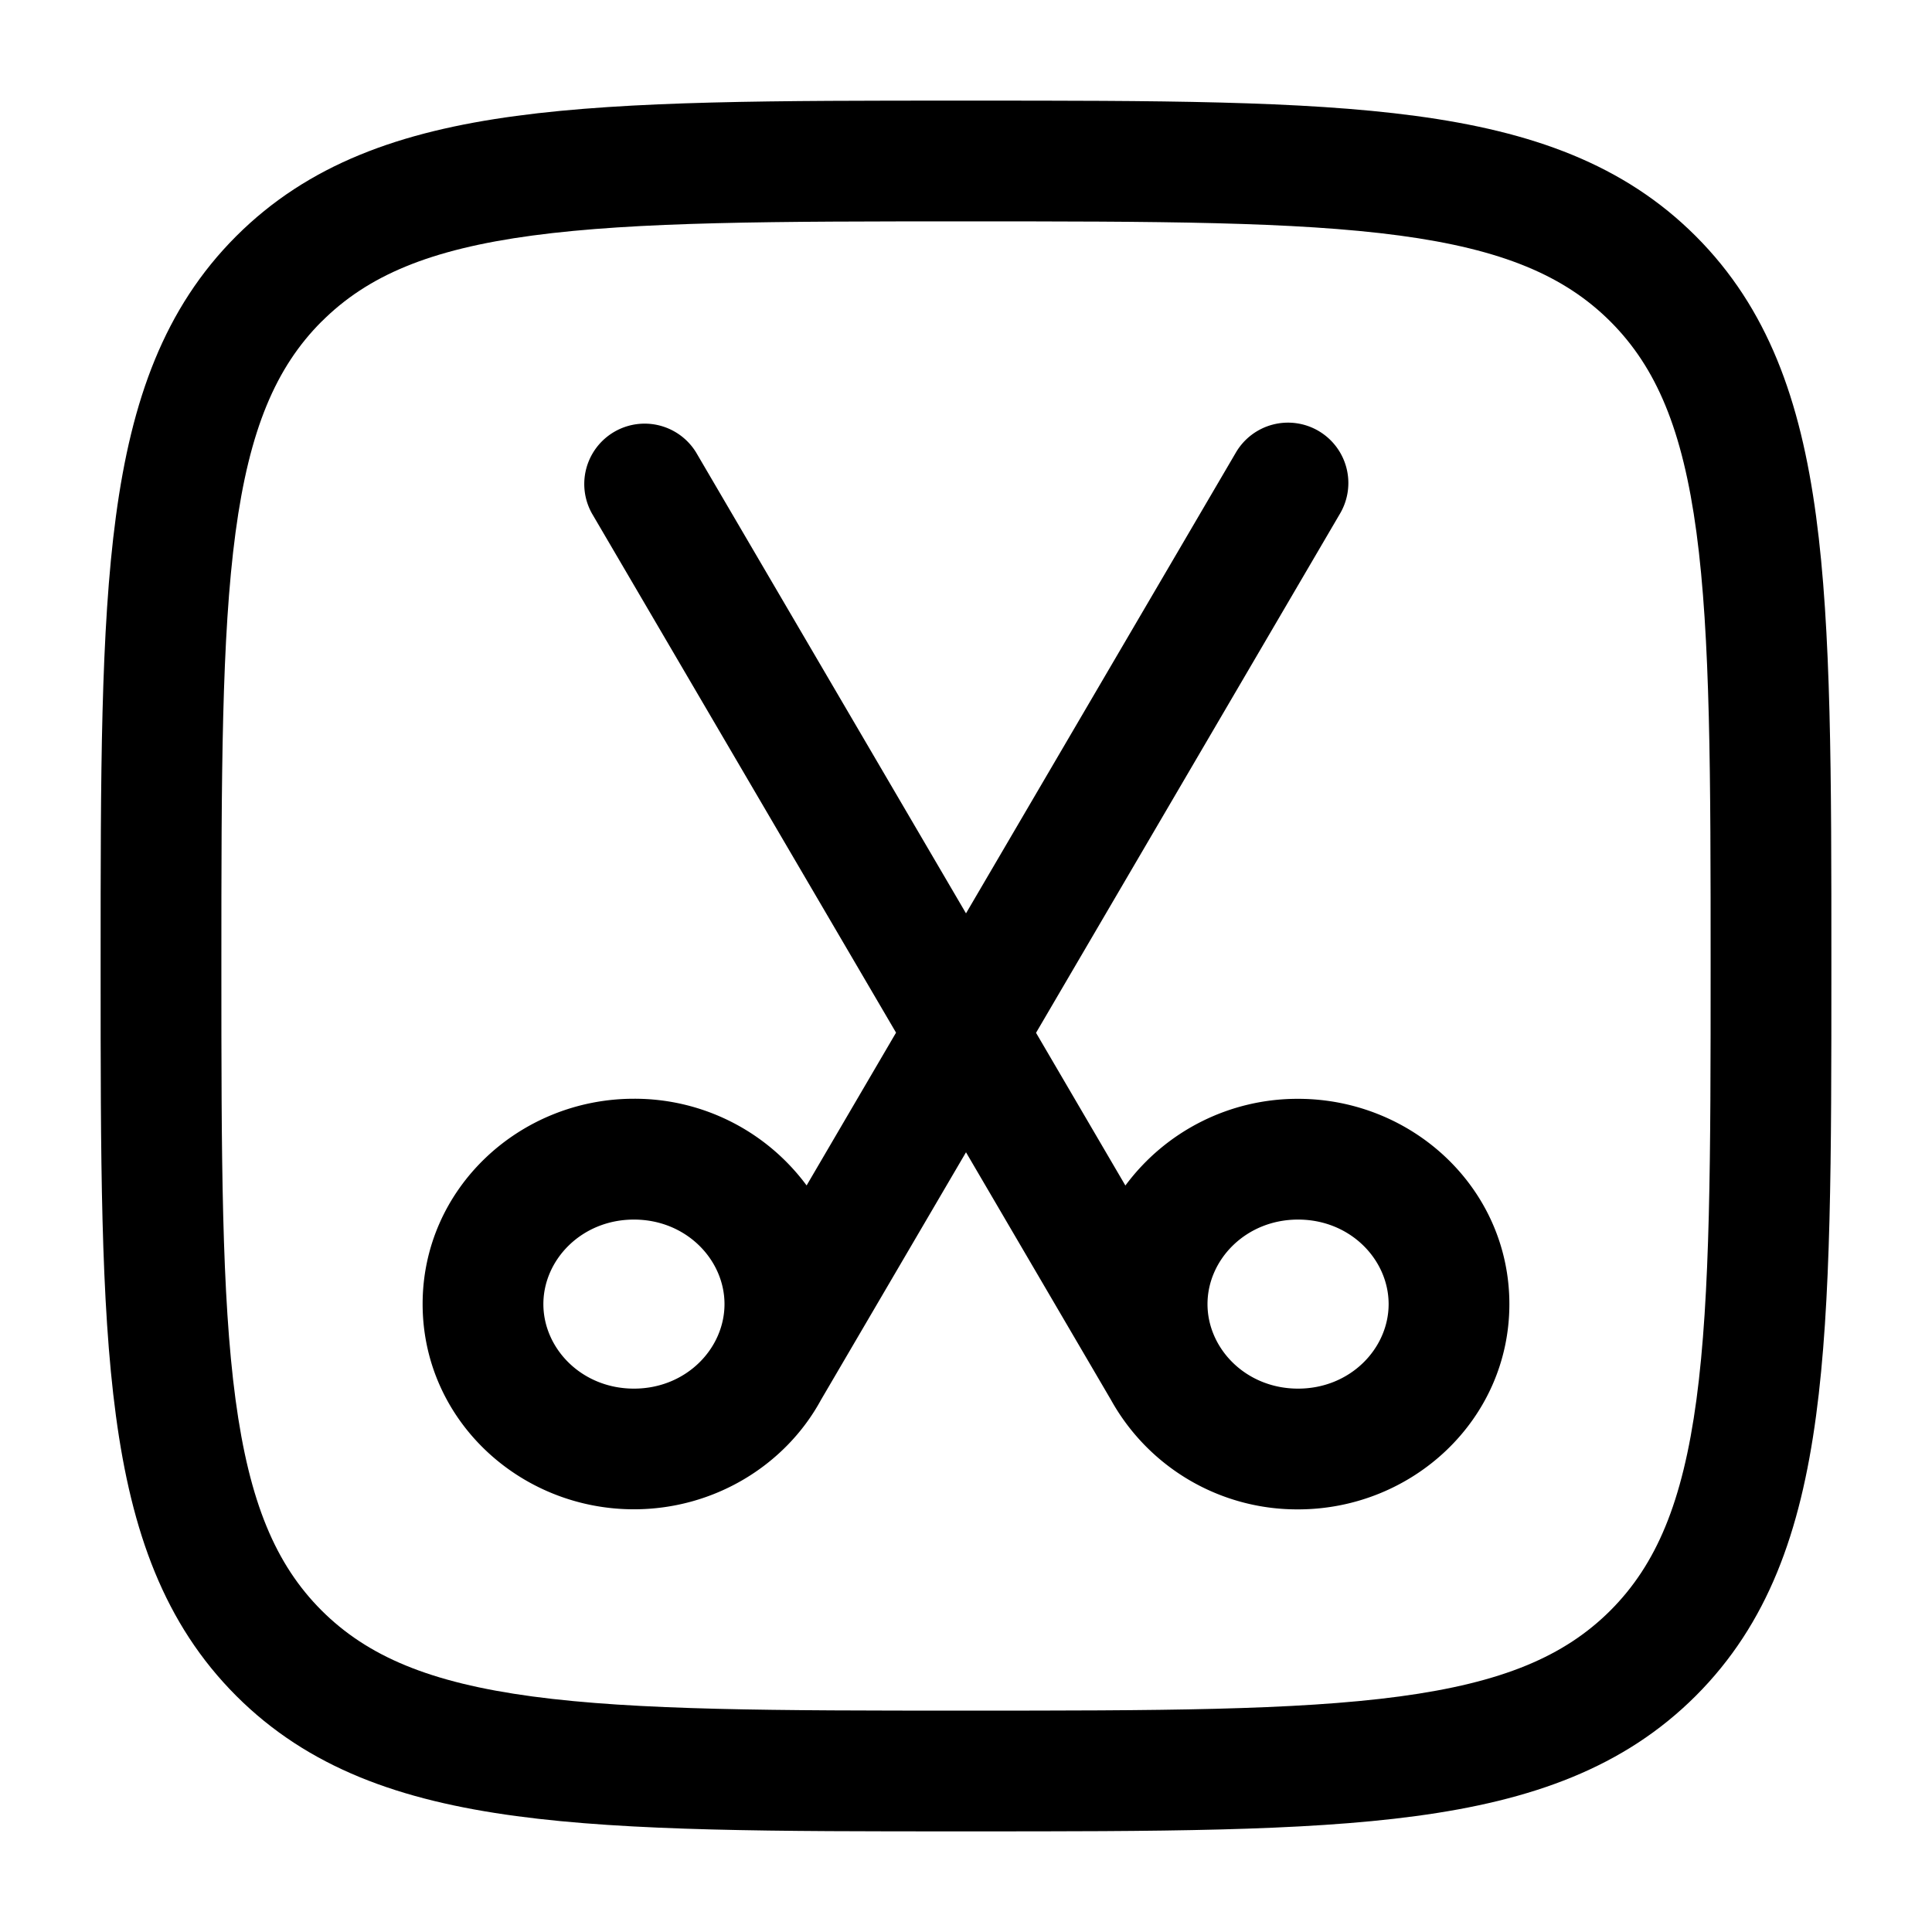 <svg viewBox="0 0 24 24"><g fill="currentColor" fill-rule="evenodd" clip-rule="evenodd"><path d="M16.379 5.353a.75.75 0 0 0-1.026.268L12 11.346L8.647 5.62a.75.75 0 0 0-1.294.758l3.778 6.45l-1.111 1.898a2.657 2.657 0 0 0-2.145-1.077c-1.42 0-2.625 1.113-2.625 2.55c0 1.437 1.204 2.55 2.625 2.55c.992 0 1.88-.543 2.324-1.36L12 14.314l1.801 3.076a2.644 2.644 0 0 0 2.324 1.36c1.42 0 2.625-1.113 2.625-2.55c0-1.437-1.204-2.55-2.625-2.55a2.66 2.66 0 0 0-2.145 1.077l-1.11-1.897l3.777-6.451a.75.75 0 0 0-.268-1.026M7.875 15.15c.65 0 1.125.499 1.125 1.05s-.475 1.05-1.125 1.05s-1.125-.499-1.125-1.05s.475-1.05 1.125-1.05m8.25 0c-.65 0-1.125.499-1.125 1.05s.475 1.05 1.125 1.05s1.125-.499 1.125-1.05s-.474-1.05-1.125-1.05"/><path d="M12.057 1.25h-.114c-2.309 0-4.118 0-5.53.19c-1.444.194-2.584.6-3.479 1.494c-.895.895-1.3 2.035-1.494 3.48c-.19 1.411-.19 3.22-.19 5.529v.114c0 2.309 0 4.118.19 5.53c.194 1.444.6 2.584 1.494 3.479c.895.895 2.035 1.3 3.48 1.494c1.411.19 3.22.19 5.529.19h.114c2.309 0 4.118 0 5.53-.19c1.444-.194 2.584-.6 3.479-1.494c.895-.895 1.3-2.035 1.494-3.48c.19-1.411.19-3.22.19-5.529v-.114c0-2.309 0-4.118-.19-5.53c-.194-1.444-.6-2.584-1.494-3.479c-.895-.895-2.035-1.3-3.48-1.494c-1.411-.19-3.22-.19-5.529-.19M3.995 3.995c.57-.57 1.34-.897 2.619-1.069c1.3-.174 3.008-.176 5.386-.176s4.086.002 5.386.176c1.279.172 2.05.5 2.62 1.069c.569.57.896 1.34 1.068 2.619c.174 1.3.176 3.008.176 5.386s-.002 4.086-.176 5.386c-.172 1.279-.5 2.05-1.069 2.62c-.57.569-1.34.896-2.619 1.068c-1.3.174-3.008.176-5.386.176s-4.086-.002-5.386-.176c-1.279-.172-2.05-.5-2.62-1.069c-.569-.57-.896-1.34-1.068-2.619c-.174-1.3-.176-3.008-.176-5.386s.002-4.086.176-5.386c.172-1.279.5-2.05 1.069-2.62"/></g></svg>
